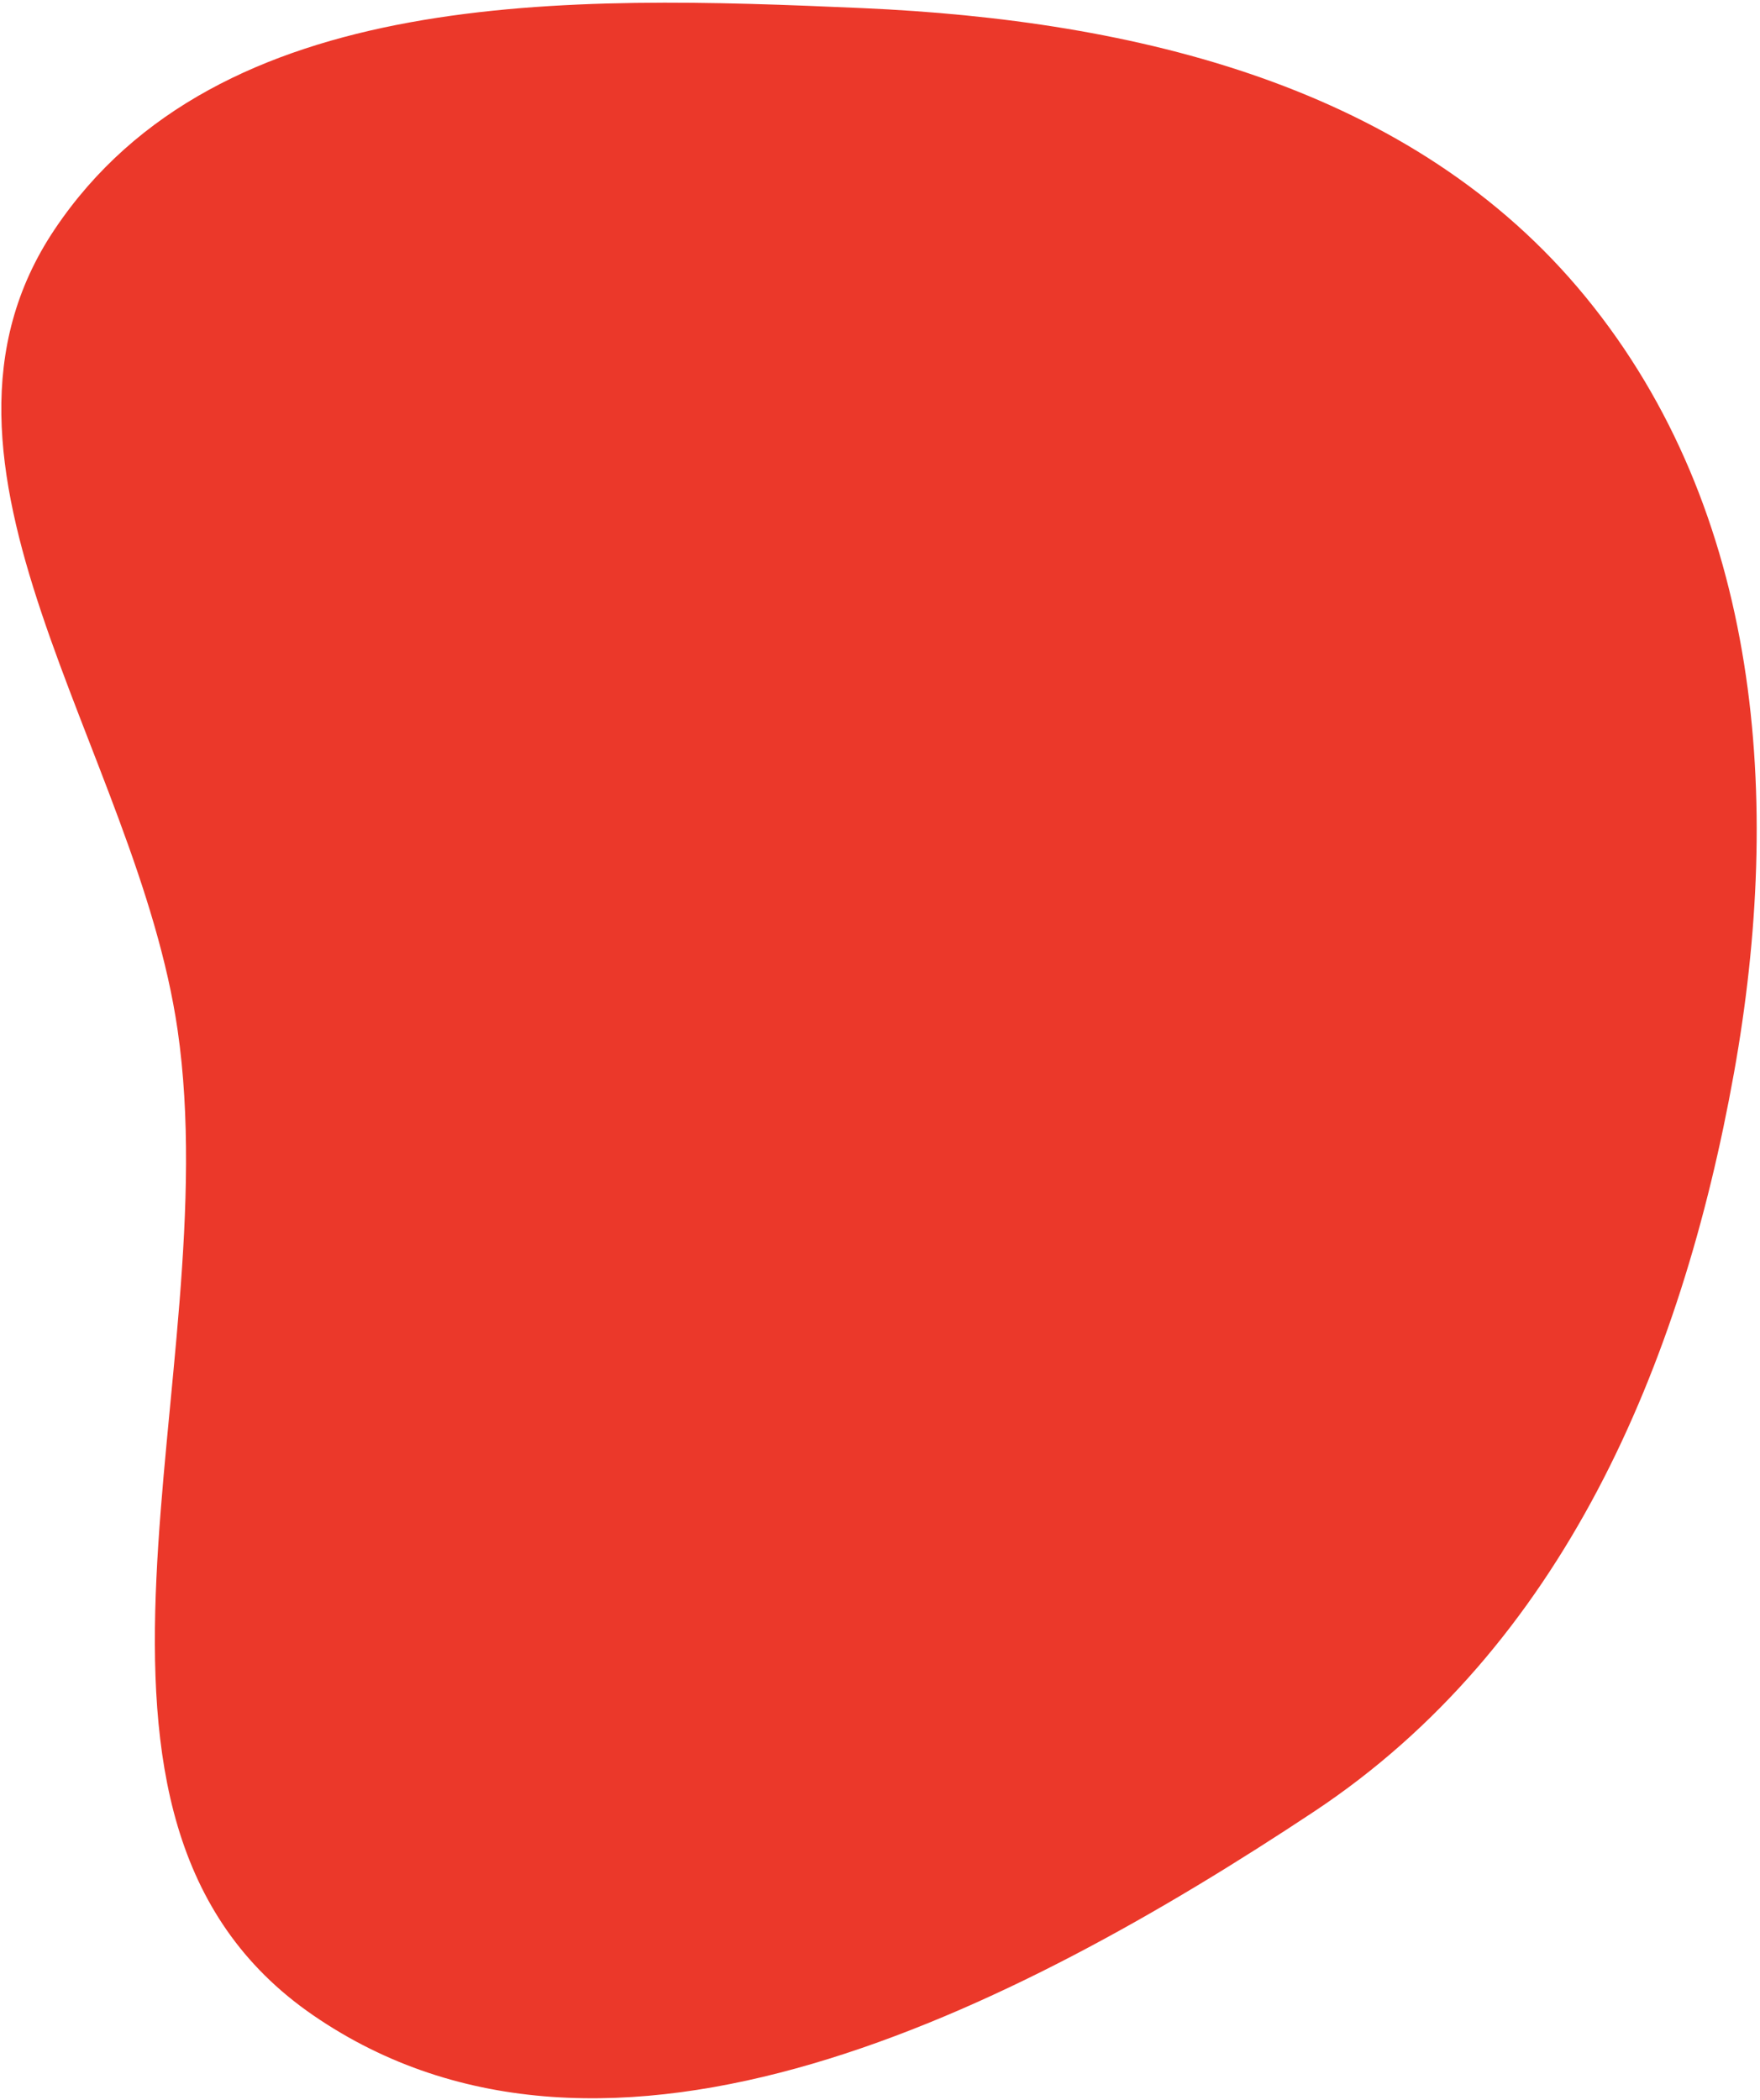 <svg width="493" height="588" viewBox="0 0 493 588" fill="none" xmlns="http://www.w3.org/2000/svg">
<path fill-rule="evenodd" clip-rule="evenodd" d="M241.607 2.275C318.034 5.649 395.724 23.997 444.184 83.192C493.324 143.218 499.418 224.104 485.711 300.458C470.966 382.601 437.61 461.193 368.051 507.308C284.43 562.745 170.388 621.148 87.708 564.317C7.252 509.014 63.759 385.15 49.765 288.529C38.36 209.775 -29.015 130.361 15.286 64.258C61.1 -4.103 159.394 -1.355 241.607 2.275Z" fill="#EB382A"/>
</svg>
